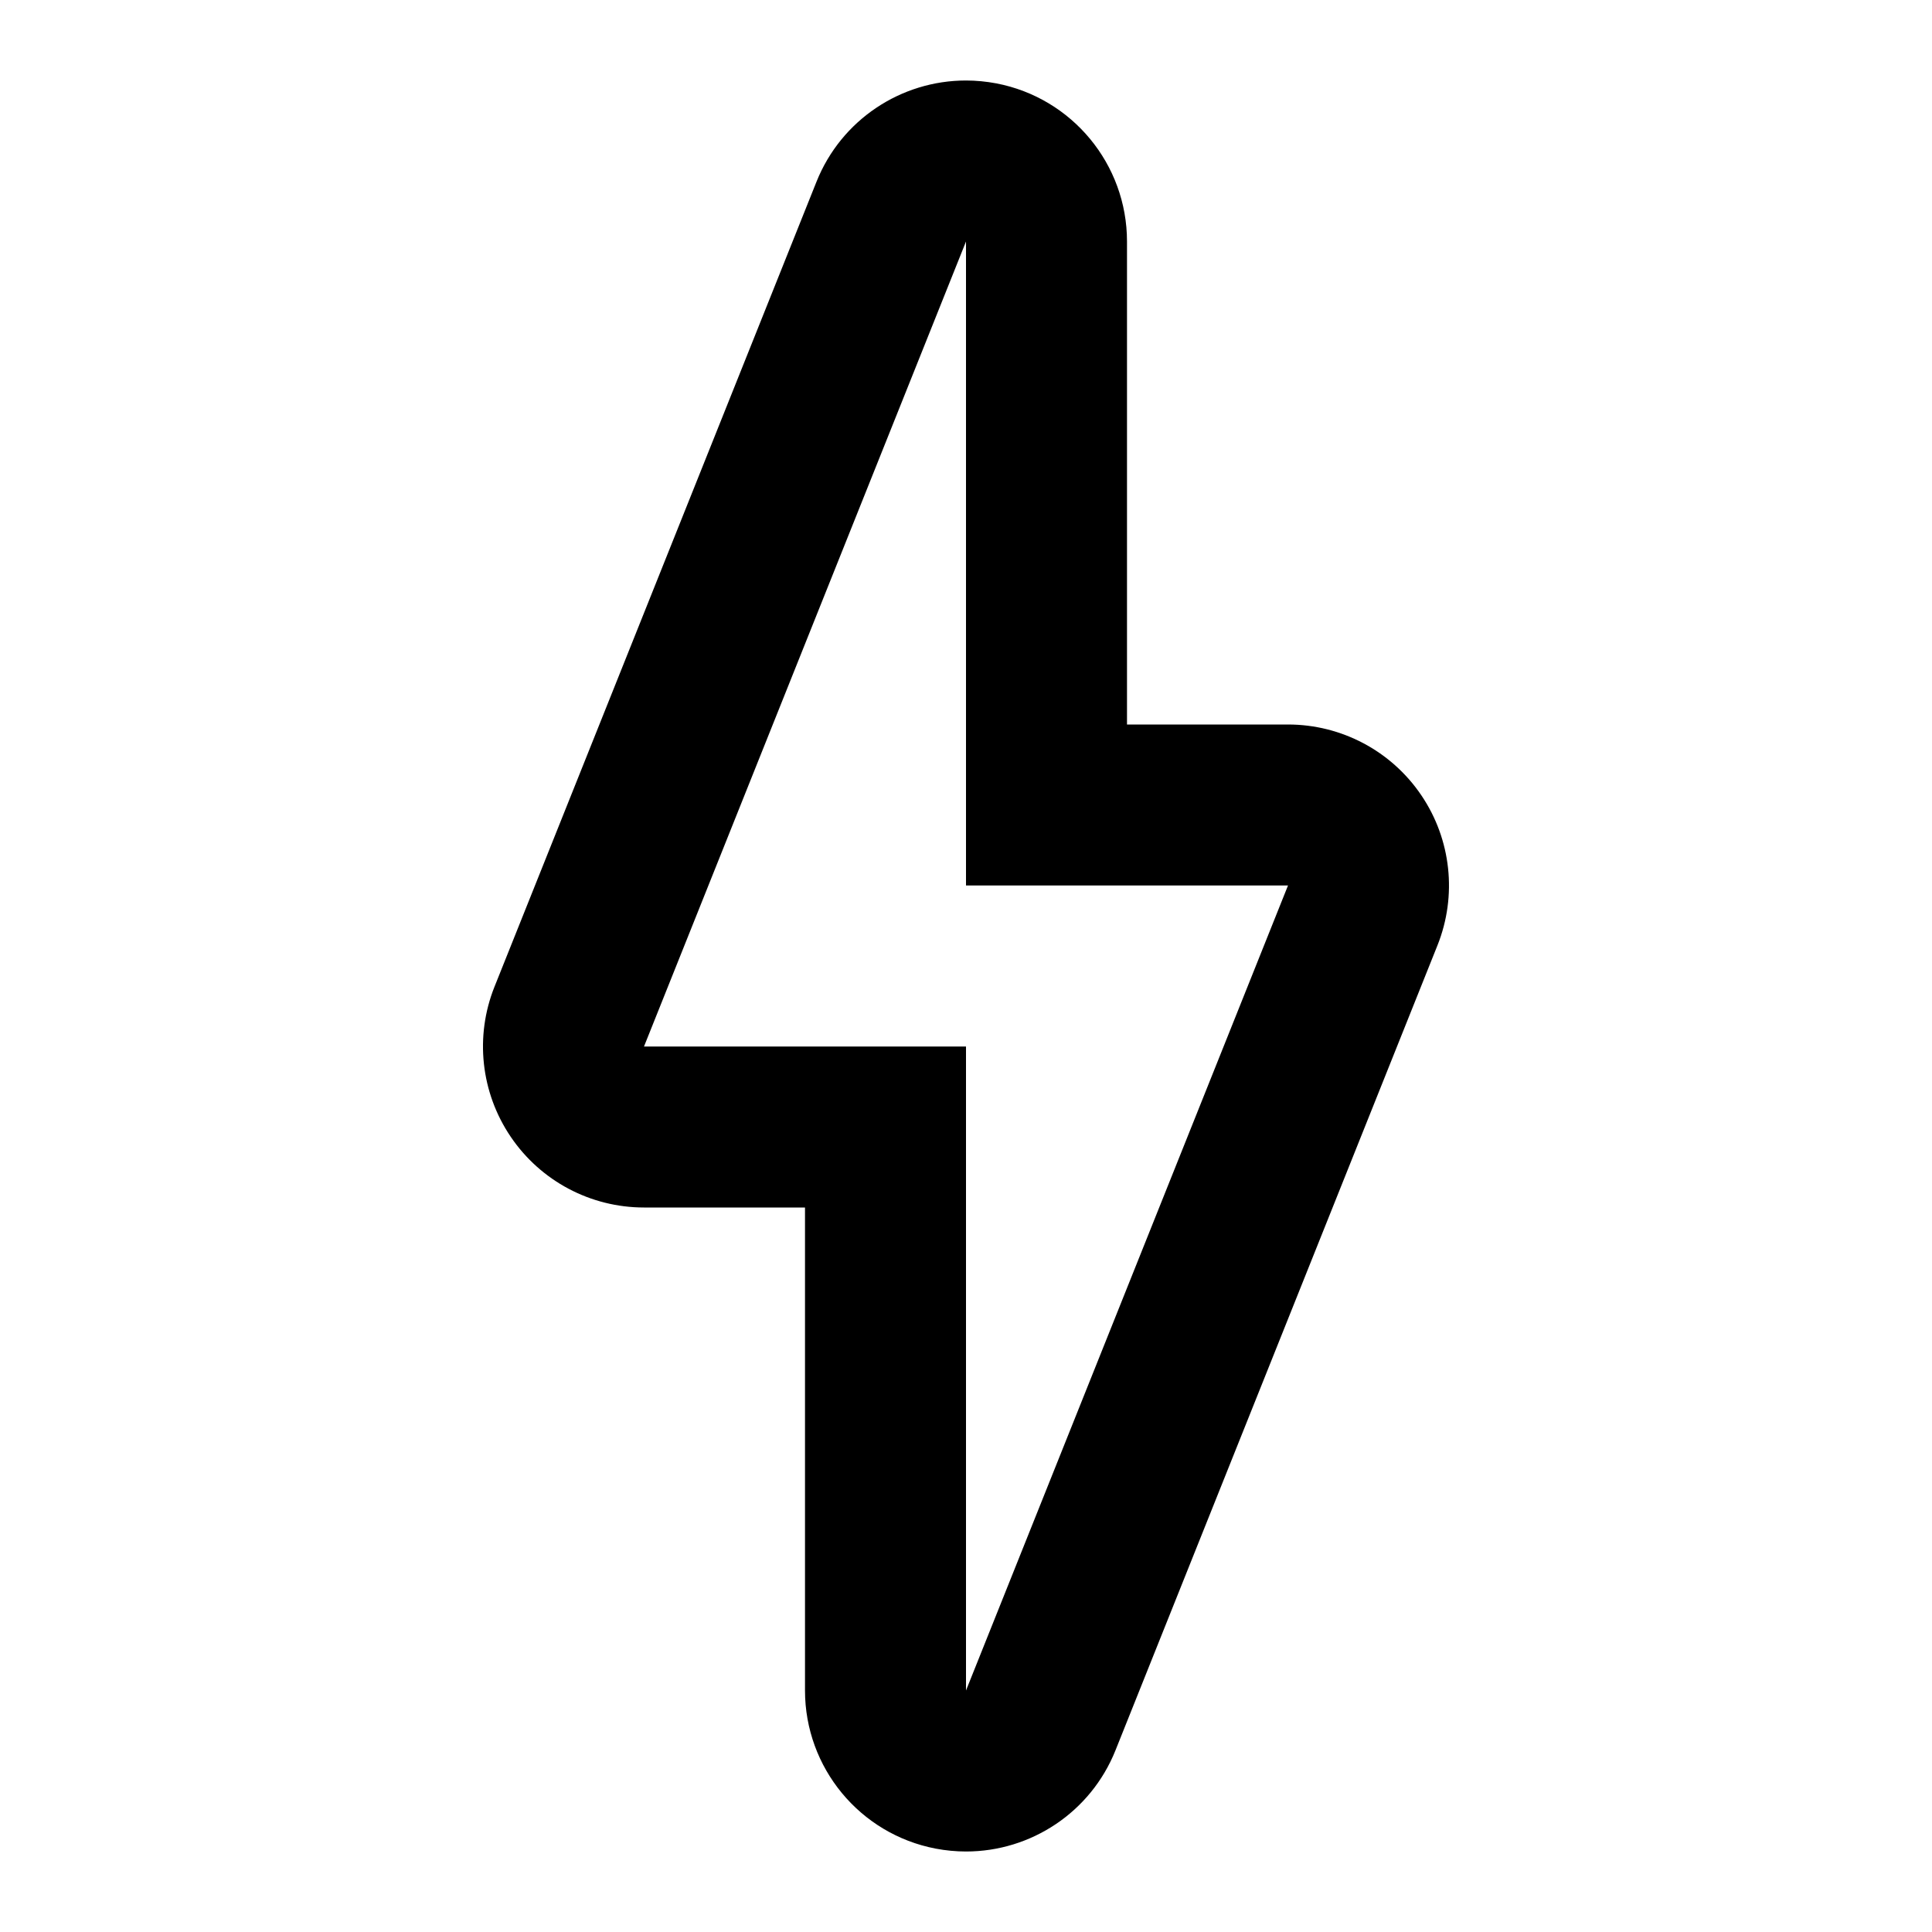 <svg width="24px" height="24px" viewBox="0 0 24 24" version="1.1" xmlns="http://www.w3.org/2000/svg" xmlns:xlink="http://www.w3.org/1999/xlink">
        <path d="M11.999,1 C11.194,1 10.451,1.487 10.143,2.257 L6.143,12.257 C5.896,12.874 5.972,13.572 6.344,14.121 C6.716,14.671 7.336,15 8,15 L10,15 L10,21 C10,21.959 10.681,22.783 11.622,22.964 C11.749,22.988 11.876,23 12.001,23 C12.806,23 13.549,22.513 13.857,21.743 L17.857,11.743 C18.103,11.126 18.028,10.428 17.656,9.879 C17.284,9.329 16.664,9 16,9 L14,9 L14,3 C14,2.041 13.319,1.217 12.378,1.036 C12.251,1.012 12.124,1 11.999,1 M12,3 L12,11 L16,11 L12,21 L12,13 L8,13 L12,3" id="path-1"></path>
</svg>
